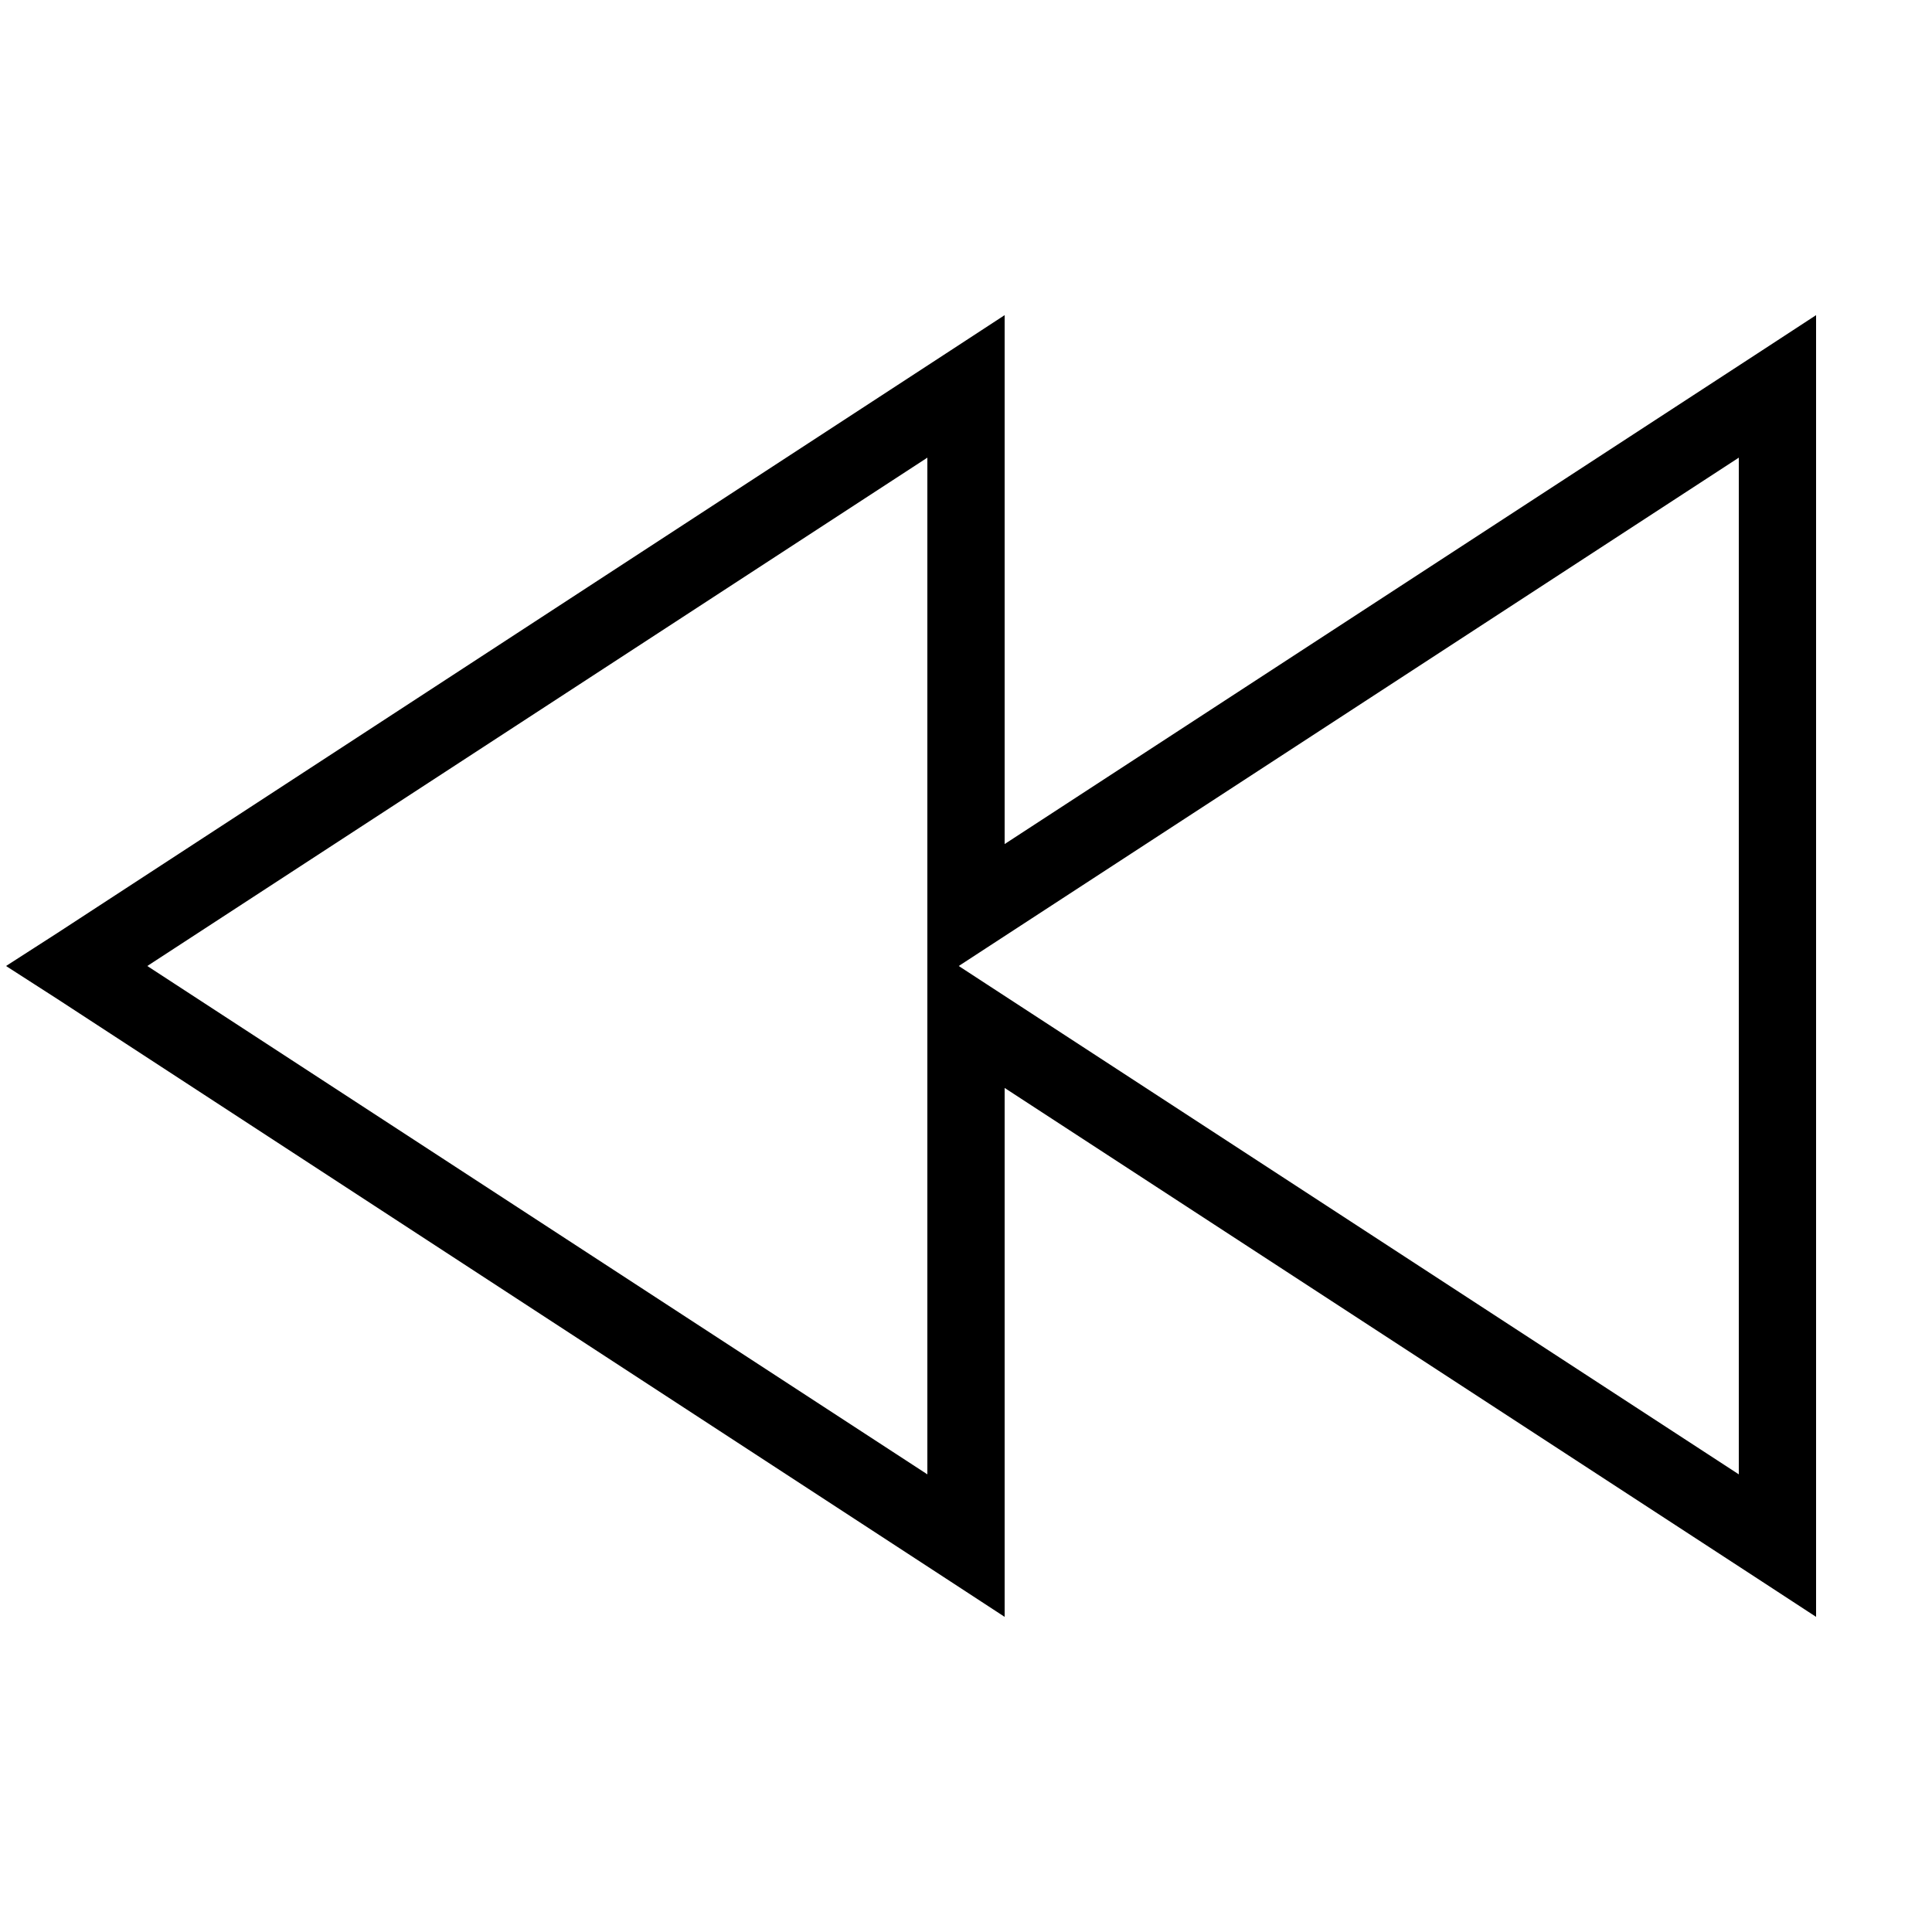 <svg xmlns="http://www.w3.org/2000/svg"  viewBox="0 0 50 50" width="50px" height="50px"><path d="M 26 8.156 L 24.469 9.156 L 1.469 24.156 L 0.156 25 L 1.469 25.844 L 24.469 40.844 L 26 41.844 L 26 28.156 L 45.469 40.844 L 47 41.844 L 47 8.156 L 45.469 9.156 L 26 21.844 Z M 24 11.844 L 24 38.156 L 3.812 25 Z M 45 11.844 L 45 38.156 L 25.531 25.469 L 24.812 25 L 25.531 24.531 Z"/></svg>